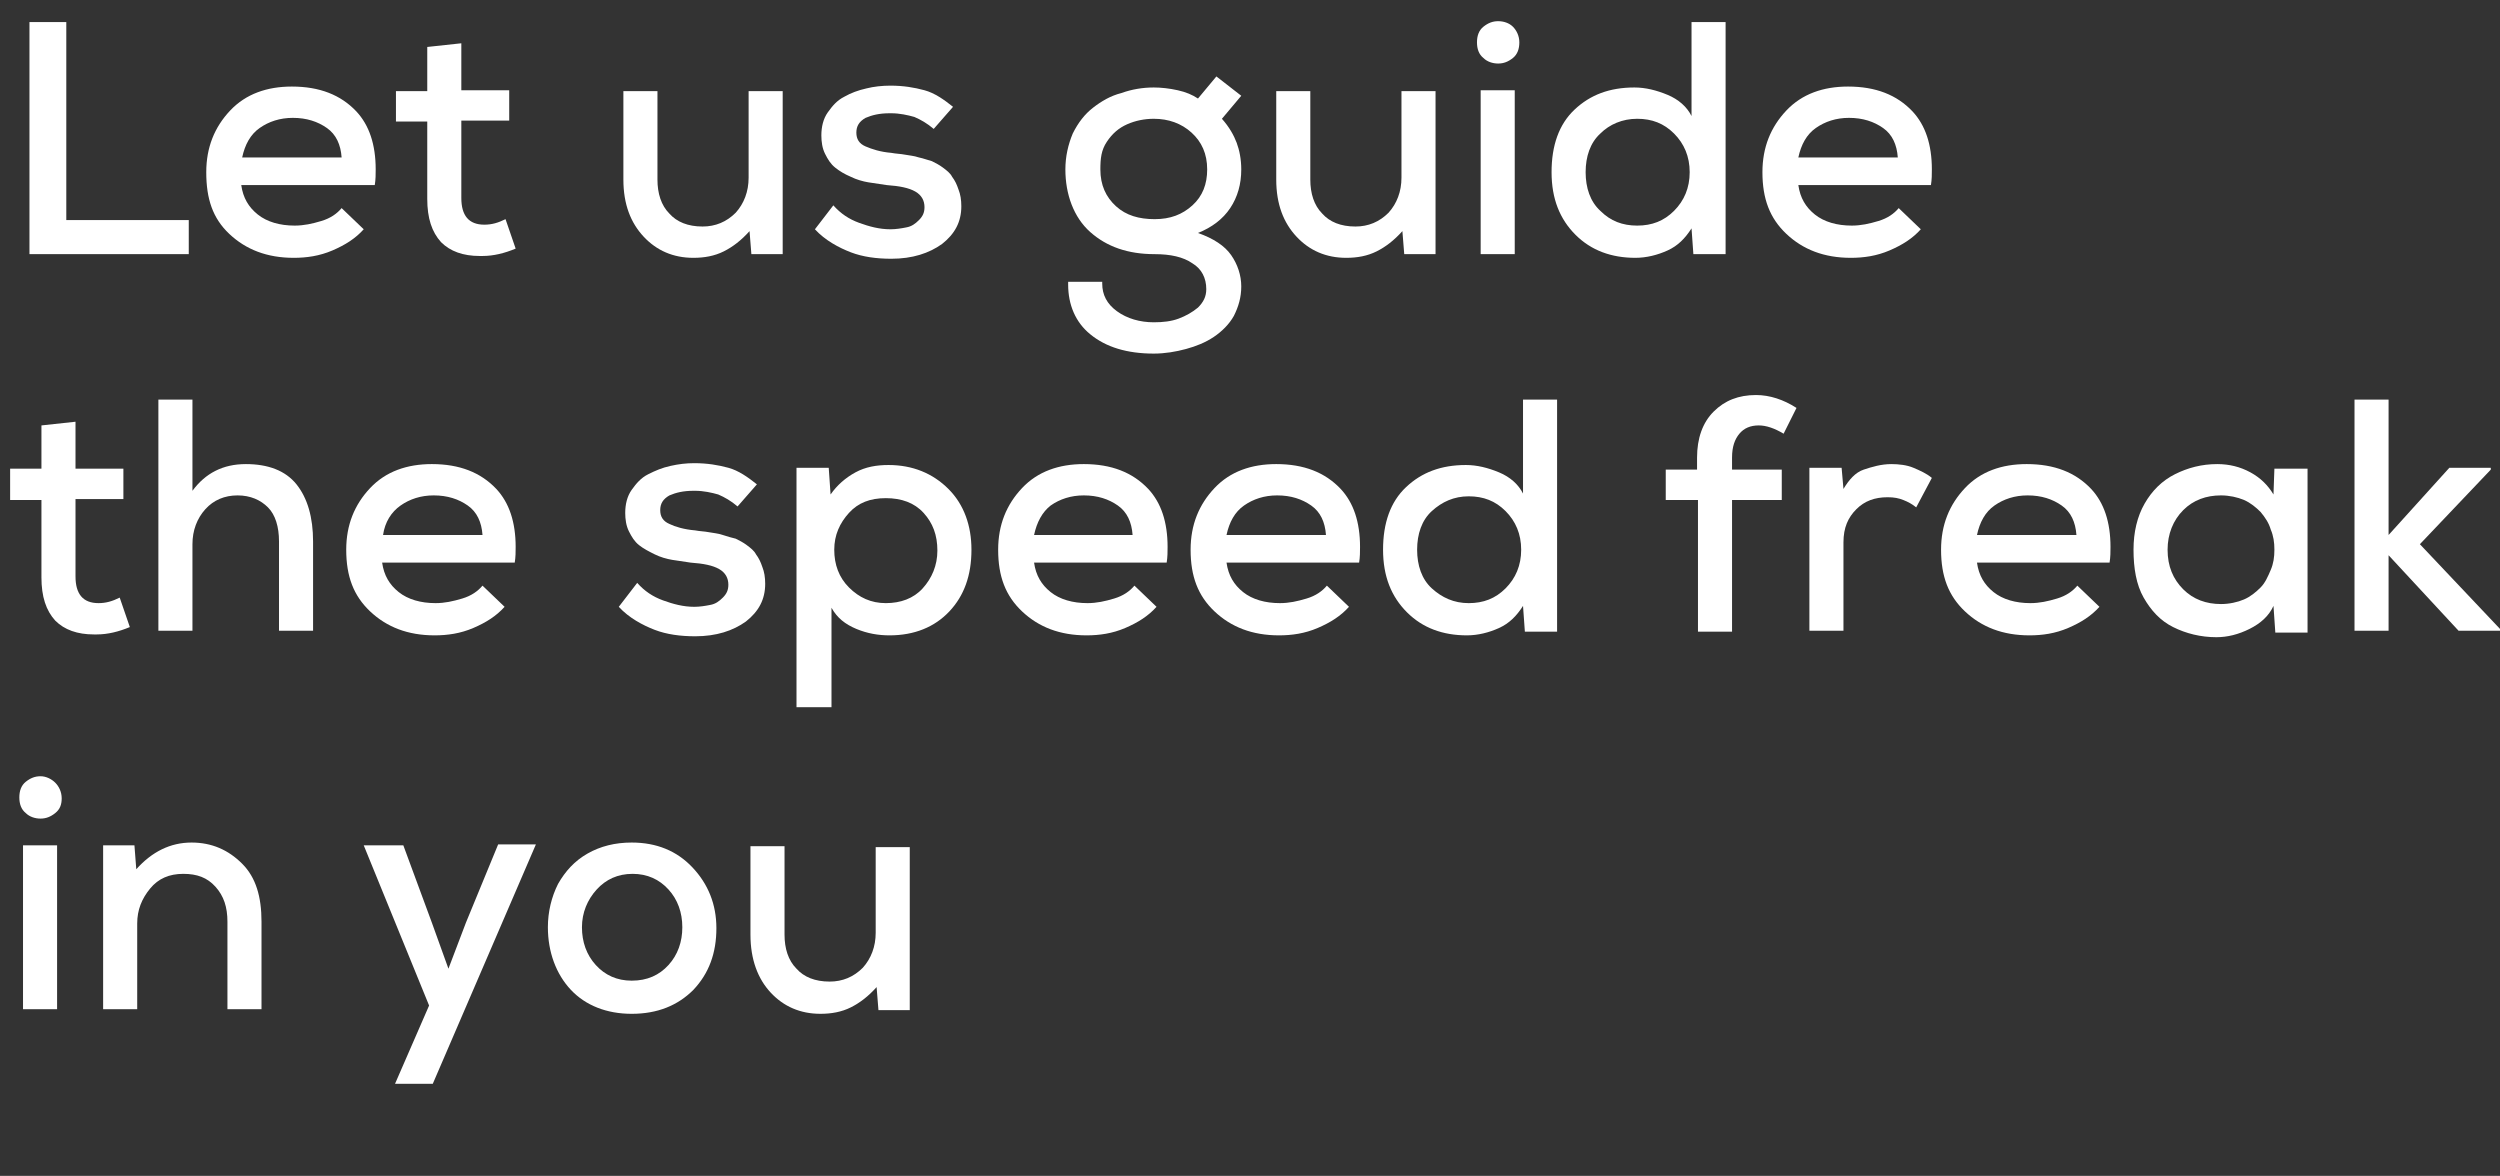 <?xml version="1.0" encoding="utf-8"?>
<!-- Generator: Adobe Illustrator 24.0.0, SVG Export Plug-In . SVG Version: 6.00 Build 0)  -->
<svg version="1.1" id="Layer_1" xmlns="http://www.w3.org/2000/svg" xmlns:xlink="http://www.w3.org/1999/xlink" x="0px" y="0px"
	 viewBox="0 0 271.5 127.7" style="enable-background:new 0 0 271.5 127.7;" xml:space="preserve">
<rect x="0" y="0" width="271.5" height="127.7" fill="#333333" stroke="none"/>
<style type="text/css">
	.st0{fill:#FFFFFF;}
</style>
<g>
	<path class="st0" d="M3.2,27.6V2.4h4v21.5h13.3v3.7H3.2z"/>
	<path class="st0" d="M22.4,18.7c0-2.7,0.9-4.9,2.6-6.7s4-2.6,6.7-2.6c3,0,5.3,0.9,7,2.7c1.4,1.5,2.1,3.6,2.1,6.3
		c0,0.5,0,1.1-0.1,1.7H26.2c0.2,1.4,0.8,2.4,1.8,3.2c1,0.8,2.4,1.2,4,1.2c1,0,1.9-0.2,2.9-0.5c1-0.3,1.7-0.8,2.2-1.4l2.4,2.3
		c-0.9,1-2,1.7-3.4,2.3s-2.8,0.8-4.2,0.8c-2.9,0-5.2-0.9-7-2.6S22.4,21.6,22.4,18.7z M26.3,17.1h10.8c-0.1-1.4-0.6-2.5-1.6-3.2
		s-2.2-1.1-3.7-1.1c-1.4,0-2.6,0.4-3.6,1.1C27.2,14.6,26.6,15.7,26.3,17.1z"/>
	<path class="st0" d="M43,13.2V9.9h3.4V5.1l3.7-0.4v5.1h5.2v3.3h-5.2v8.4c0,1.9,0.8,2.9,2.5,2.9c0.8,0,1.5-0.2,2.3-0.6L56,27
		c-1.2,0.5-2.4,0.8-3.6,0.8c-0.1,0-0.2,0-0.3,0c-1.8,0-3.2-0.5-4.2-1.5c-1-1.1-1.5-2.6-1.5-4.7v-8.4H43z"/>
	<path class="st0" d="M67.7,19.5V9.9h3.7v9.6c0,1.5,0.4,2.8,1.3,3.7c0.8,0.9,2,1.4,3.6,1.4c1.4,0,2.6-0.5,3.6-1.5
		c0.9-1,1.4-2.3,1.4-3.8V9.9h3.7v17.7h-3.4l-0.2-2.5c-0.9,1-1.8,1.7-2.8,2.2c-1,0.5-2.1,0.7-3.3,0.7c-2.2,0-4-0.8-5.4-2.3
		S67.7,22.2,67.7,19.5z"/>
	<path class="st0" d="M88.5,24.9l2-2.6c0.8,0.9,1.7,1.5,2.8,1.9c1.1,0.4,2.2,0.7,3.4,0.7c0.6,0,1.2-0.1,1.7-0.2
		c0.6-0.1,1-0.4,1.4-0.8c0.4-0.4,0.6-0.8,0.6-1.4c0-0.7-0.3-1.3-1-1.7c-0.7-0.4-1.7-0.6-3.1-0.7c-0.7-0.1-1.4-0.2-2-0.3
		c-0.6-0.1-1.3-0.3-1.9-0.6c-0.7-0.3-1.2-0.6-1.7-1c-0.5-0.4-0.8-0.9-1.1-1.5s-0.4-1.3-0.4-2c0-0.9,0.2-1.8,0.7-2.5
		c0.5-0.7,1-1.3,1.8-1.7c0.7-0.4,1.5-0.7,2.4-0.9c0.8-0.2,1.7-0.3,2.6-0.3c1.4,0,2.6,0.2,3.7,0.5s2.1,1,3.1,1.8l-2.1,2.4
		c-0.7-0.6-1.4-1-2.1-1.3c-0.7-0.2-1.6-0.4-2.5-0.4c-0.1,0-0.1,0-0.2,0c-1.1,0-1.9,0.2-2.6,0.5c-0.7,0.4-1,0.9-1,1.6
		c0,0.7,0.3,1.2,1,1.5s1.6,0.6,2.8,0.7c0.5,0.1,1,0.1,1.5,0.2s0.9,0.1,1.5,0.3c0.5,0.1,1,0.3,1.4,0.4c0.4,0.2,0.8,0.4,1.2,0.7
		c0.4,0.3,0.8,0.6,1,1c0.3,0.4,0.5,0.8,0.7,1.4c0.2,0.5,0.3,1.1,0.3,1.8c0,1.7-0.7,3-2.1,4.1c-1.4,1-3.2,1.6-5.5,1.6
		c-1.6,0-3.1-0.2-4.4-0.7S89.6,26.1,88.5,24.9z"/>
	<path class="st0" d="M115.7,18.4c0-1.4,0.3-2.7,0.8-3.9c0.6-1.2,1.3-2.1,2.2-2.8c0.9-0.7,1.9-1.3,3.1-1.6c1.1-0.4,2.3-0.6,3.5-0.6
		c0.8,0,1.7,0.1,2.6,0.3s1.6,0.5,2.2,0.9l2-2.4l2.7,2.1l-2.1,2.5c0.8,0.9,1.3,1.8,1.6,2.6s0.5,1.8,0.5,2.9c0,1.6-0.4,3-1.2,4.2
		c-0.8,1.2-2,2.1-3.5,2.7c1.7,0.6,2.9,1.4,3.6,2.4s1.1,2.2,1.1,3.4c0,1.2-0.3,2.2-0.8,3.2c-0.5,0.9-1.3,1.7-2.2,2.3
		c-0.9,0.6-1.9,1-3,1.3s-2.3,0.5-3.5,0.5c-2.9,0-5.2-0.7-6.9-2.1c-1.6-1.3-2.4-3.2-2.4-5.4c0-0.1,0-0.2,0-0.3h3.7c0,0,0,0.1,0,0.2
		c0,1.2,0.5,2.2,1.6,3c1.1,0.8,2.5,1.2,4,1.2c1,0,1.9-0.1,2.7-0.4c0.8-0.3,1.5-0.7,2.1-1.2c0.6-0.6,0.9-1.2,0.9-2
		c0-1.2-0.5-2.2-1.5-2.8c-1-0.7-2.4-1-4.1-1c-2.9,0-5.2-0.8-7-2.4S115.7,21.1,115.7,18.4z M119.5,18.4c0,1.7,0.6,3,1.7,4
		s2.5,1.4,4.2,1.4c1.7,0,3-0.5,4.1-1.5c1.1-1,1.6-2.3,1.6-3.9c0-1.7-0.6-3-1.7-4s-2.5-1.5-4.1-1.5c-1,0-2,0.2-2.9,0.6
		s-1.6,1-2.2,1.9S119.5,17.2,119.5,18.4z"/>
	<path class="st0" d="M138.6,19.5V9.9h3.7v9.6c0,1.5,0.4,2.8,1.3,3.7c0.8,0.9,2,1.4,3.6,1.4c1.4,0,2.6-0.5,3.6-1.5
		c0.9-1,1.4-2.3,1.4-3.8V9.9h3.7v17.7h-3.4l-0.2-2.5c-0.9,1-1.8,1.7-2.8,2.2s-2.1,0.7-3.3,0.7c-2.2,0-4-0.8-5.4-2.3
		S138.6,22.2,138.6,19.5z"/>
	<path class="st0" d="M161.1,6.3c-0.5-0.4-0.7-1-0.7-1.7s0.2-1.3,0.7-1.7s1-0.6,1.6-0.6s1.2,0.2,1.6,0.6s0.7,1,0.7,1.7
		s-0.2,1.3-0.7,1.7s-1,0.6-1.6,0.6S161.5,6.7,161.1,6.3z M160.8,27.6V9.8h3.7v17.8H160.8z"/>
	<path class="st0" d="M168.5,18.7c0-2.9,0.8-5.2,2.5-6.8c1.7-1.6,3.8-2.4,6.5-2.4c1.2,0,2.4,0.3,3.6,0.8s2.1,1.3,2.6,2.3V2.4h3.7
		v25.2h-3.5l-0.2-2.8c-0.7,1.1-1.5,1.9-2.6,2.4s-2.3,0.8-3.5,0.8c-2.6,0-4.8-0.8-6.5-2.5S168.5,21.6,168.5,18.7z M173.8,14.5
		c-1.1,1-1.6,2.5-1.6,4.2s0.5,3.2,1.6,4.2c1.1,1.1,2.4,1.6,4,1.6c1.6,0,2.9-0.5,4-1.6s1.7-2.5,1.7-4.2c0-1.7-0.6-3.1-1.7-4.2
		c-1.1-1.1-2.4-1.6-4-1.6C176.2,12.9,174.8,13.5,173.8,14.5z"/>
	<path class="st0" d="M191.4,18.7c0-2.7,0.9-4.9,2.6-6.7s4-2.6,6.7-2.6c3,0,5.3,0.9,7,2.7c1.4,1.5,2.1,3.6,2.1,6.3
		c0,0.5,0,1.1-0.1,1.7h-14.4c0.2,1.4,0.8,2.4,1.8,3.2c1,0.8,2.4,1.2,4,1.2c1,0,1.9-0.2,2.9-0.5c1-0.3,1.7-0.8,2.2-1.4l2.4,2.3
		c-0.9,1-2,1.7-3.4,2.3s-2.8,0.8-4.2,0.8c-2.9,0-5.2-0.9-7-2.6S191.4,21.6,191.4,18.7z M195.3,17.1h10.8c-0.1-1.4-0.6-2.5-1.6-3.2
		s-2.2-1.1-3.7-1.1c-1.4,0-2.6,0.4-3.6,1.1C196.2,14.6,195.6,15.7,195.3,17.1z"/>
	<path class="st0" d="M1.1,54.2v-3.3h3.4v-4.7l3.7-0.4v5.1h5.2v3.3H8.2v8.4c0,1.9,0.8,2.9,2.5,2.9c0.8,0,1.5-0.2,2.3-0.6l1.1,3.2
		c-1.2,0.5-2.4,0.8-3.6,0.8c-0.1,0-0.2,0-0.3,0c-1.8,0-3.2-0.5-4.2-1.5c-1-1.1-1.5-2.6-1.5-4.7v-8.4H1.1z"/>
	<path class="st0" d="M17.2,68.6V43.4h3.7v9.9c1.4-1.9,3.3-2.9,5.8-2.9c2.4,0,4.3,0.7,5.5,2.2s1.8,3.6,1.8,6.2v9.7h-3.7v-9.7
		c0-1.6-0.4-2.9-1.2-3.7s-1.9-1.3-3.3-1.3c-1.4,0-2.6,0.5-3.5,1.5s-1.4,2.3-1.4,3.8v9.4H17.2z"/>
	<path class="st0" d="M37.6,59.7c0-2.7,0.9-4.9,2.6-6.7s4-2.6,6.7-2.6c3,0,5.3,0.9,7,2.7c1.4,1.5,2.1,3.6,2.1,6.3
		c0,0.5,0,1.1-0.1,1.7H41.5c0.2,1.4,0.8,2.4,1.8,3.2c1,0.8,2.4,1.2,4,1.2c1,0,1.9-0.2,2.9-0.5s1.7-0.8,2.2-1.4l2.4,2.3
		c-0.9,1-2,1.7-3.4,2.3s-2.8,0.8-4.2,0.8c-2.9,0-5.2-0.9-7-2.6S37.6,62.6,37.6,59.7z M41.6,58.1h10.8c-0.1-1.4-0.6-2.5-1.6-3.2
		s-2.2-1.1-3.7-1.1c-1.4,0-2.6,0.4-3.6,1.1C42.5,55.6,41.8,56.7,41.6,58.1z"/>
	<path class="st0" d="M67.2,65.9l2-2.6c0.8,0.9,1.7,1.5,2.8,1.9c1.1,0.4,2.2,0.7,3.4,0.7c0.6,0,1.2-0.1,1.7-0.2
		c0.6-0.1,1-0.4,1.4-0.8c0.4-0.4,0.6-0.8,0.6-1.4c0-0.7-0.3-1.3-1-1.7c-0.7-0.4-1.7-0.6-3.1-0.7c-0.7-0.1-1.4-0.2-2-0.3
		c-0.6-0.1-1.3-0.3-1.9-0.6s-1.2-0.6-1.7-1c-0.5-0.4-0.8-0.9-1.1-1.5s-0.4-1.3-0.4-2c0-0.9,0.2-1.8,0.7-2.5c0.5-0.7,1-1.3,1.8-1.7
		s1.5-0.7,2.4-0.9s1.7-0.3,2.6-0.3c1.4,0,2.6,0.2,3.7,0.5s2.1,1,3.1,1.8l-2.1,2.4c-0.7-0.6-1.4-1-2.1-1.3c-0.7-0.2-1.6-0.4-2.5-0.4
		c-0.1,0-0.1,0-0.2,0c-1.1,0-1.9,0.2-2.6,0.5c-0.7,0.4-1,0.9-1,1.6c0,0.7,0.3,1.2,1,1.5c0.6,0.3,1.6,0.6,2.8,0.7
		c0.5,0.1,1,0.1,1.5,0.2s0.9,0.1,1.5,0.3s1,0.3,1.4,0.4c0.4,0.2,0.8,0.4,1.2,0.7s0.8,0.6,1,1c0.3,0.4,0.5,0.8,0.7,1.4
		c0.2,0.5,0.3,1.1,0.3,1.8c0,1.7-0.7,3-2.1,4.1c-1.4,1-3.2,1.6-5.5,1.6c-1.6,0-3.1-0.2-4.4-0.7S68.3,67.1,67.2,65.9z"/>
	<path class="st0" d="M86.5,76.8v-26H90l0.2,2.9c0.7-1,1.6-1.8,2.7-2.4s2.3-0.8,3.6-0.8c2.6,0,4.8,0.9,6.5,2.6s2.5,4,2.5,6.6
		c0,2.8-0.8,5-2.4,6.7s-3.8,2.6-6.5,2.6c-1.2,0-2.4-0.2-3.6-0.7s-2.1-1.2-2.7-2.3v10.8H86.5z M90.6,59.7c0,1.6,0.5,3,1.6,4.1
		s2.4,1.7,4,1.7c1.6,0,3-0.5,4-1.6s1.6-2.5,1.6-4.1c0-1.7-0.5-3-1.5-4.1s-2.4-1.6-4.1-1.6c-1.7,0-3,0.5-4,1.6S90.6,58.1,90.6,59.7z"
		/>
	<path class="st0" d="M108.4,59.7c0-2.7,0.9-4.9,2.6-6.7s4-2.6,6.7-2.6c3,0,5.3,0.9,7,2.7c1.4,1.5,2.1,3.6,2.1,6.3
		c0,0.5,0,1.1-0.1,1.7h-14.4c0.2,1.4,0.8,2.4,1.8,3.2c1,0.8,2.4,1.2,4,1.2c1,0,1.9-0.2,2.9-0.5s1.7-0.8,2.2-1.4l2.4,2.3
		c-0.9,1-2,1.7-3.4,2.3s-2.8,0.8-4.2,0.8c-2.9,0-5.2-0.9-7-2.6S108.4,62.6,108.4,59.7z M112.3,58.1H123c-0.1-1.4-0.6-2.5-1.6-3.2
		s-2.2-1.1-3.7-1.1c-1.4,0-2.6,0.4-3.6,1.1C113.2,55.6,112.6,56.7,112.3,58.1z"/>
	<path class="st0" d="M129.3,59.7c0-2.7,0.9-4.9,2.6-6.7s4-2.6,6.7-2.6c3,0,5.3,0.9,7,2.7c1.4,1.5,2.1,3.6,2.1,6.3
		c0,0.5,0,1.1-0.1,1.7h-14.4c0.2,1.4,0.8,2.4,1.8,3.2c1,0.8,2.4,1.2,4,1.2c1,0,1.9-0.2,2.9-0.5s1.7-0.8,2.2-1.4l2.4,2.3
		c-0.9,1-2,1.7-3.4,2.3s-2.8,0.8-4.2,0.8c-2.9,0-5.2-0.9-7-2.6S129.3,62.6,129.3,59.7z M133.2,58.1H144c-0.1-1.4-0.6-2.5-1.6-3.2
		s-2.2-1.1-3.7-1.1c-1.4,0-2.6,0.4-3.6,1.1C134.1,55.6,133.5,56.7,133.2,58.1z"/>
	<path class="st0" d="M150.2,59.7c0-2.9,0.8-5.2,2.5-6.8s3.8-2.4,6.5-2.4c1.2,0,2.4,0.3,3.6,0.8s2.1,1.3,2.6,2.3V43.4h3.7v25.2h-3.5
		l-0.2-2.8c-0.7,1.1-1.5,1.9-2.6,2.4s-2.3,0.8-3.5,0.8c-2.6,0-4.8-0.8-6.5-2.5S150.2,62.6,150.2,59.7z M155.5,55.5
		c-1.1,1-1.6,2.5-1.6,4.2s0.5,3.2,1.6,4.2s2.4,1.6,4,1.6c1.6,0,2.9-0.5,4-1.6s1.7-2.5,1.7-4.2c0-1.7-0.6-3.1-1.7-4.2s-2.4-1.6-4-1.6
		C157.9,53.9,156.6,54.5,155.5,55.5z"/>
	<path class="st0" d="M180.9,54.3v-3.3h3.4v-1.3c0-2.1,0.6-3.8,1.8-5c1.2-1.2,2.7-1.8,4.6-1.8c1.5,0,3,0.5,4.4,1.4l-1.4,2.8
		c-1-0.6-1.9-0.9-2.7-0.9c-0.9,0-1.6,0.3-2.1,0.9c-0.5,0.6-0.8,1.4-0.8,2.6v1.3h5.4v3.3h-5.4v14.3h-3.7V54.3H180.9z"/>
	<path class="st0" d="M196.5,68.6V50.8h3.5l0.2,2.3c0.6-1,1.3-1.8,2.2-2.1s1.9-0.6,3-0.6c0.8,0,1.7,0.1,2.4,0.4s1.4,0.6,2,1.1
		l-1.7,3.2c-0.5-0.4-0.9-0.6-1.4-0.8s-1-0.3-1.7-0.3c-1.4,0-2.5,0.4-3.4,1.3s-1.4,2-1.4,3.6v9.6H196.5z"/>
	<path class="st0" d="M210.8,59.7c0-2.7,0.9-4.9,2.6-6.7s4-2.6,6.7-2.6c3,0,5.3,0.9,7,2.7c1.4,1.5,2.1,3.6,2.1,6.3
		c0,0.5,0,1.1-0.1,1.7h-14.4c0.2,1.4,0.8,2.4,1.8,3.2c1,0.8,2.4,1.2,4,1.2c1,0,1.9-0.2,2.9-0.5s1.7-0.8,2.2-1.4l2.4,2.3
		c-0.9,1-2,1.7-3.4,2.3s-2.8,0.8-4.2,0.8c-2.9,0-5.2-0.9-7-2.6S210.8,62.6,210.8,59.7z M214.7,58.1h10.8c-0.1-1.4-0.6-2.5-1.6-3.2
		s-2.2-1.1-3.7-1.1c-1.4,0-2.6,0.4-3.6,1.1C215.6,55.6,215,56.7,214.7,58.1z"/>
	<path class="st0" d="M231.7,59.7c0-1.9,0.4-3.6,1.2-5s1.9-2.5,3.3-3.2s2.9-1.1,4.6-1.1c1.3,0,2.5,0.3,3.6,0.9
		c1.1,0.6,1.9,1.4,2.5,2.4l0.1-2.8h3.6v17.8h-3.5l-0.2-2.9c-0.5,1.1-1.4,1.9-2.6,2.5c-1.2,0.6-2.4,0.9-3.6,0.9
		c-1.7,0-3.3-0.4-4.7-1.1s-2.4-1.8-3.2-3.2S231.7,61.7,231.7,59.7z M235.4,59.7c0,1.8,0.6,3.2,1.7,4.3c1.1,1.1,2.5,1.6,4.1,1.6
		c0.9,0,1.8-0.2,2.5-0.5c0.7-0.3,1.3-0.8,1.8-1.3s0.8-1.2,1.1-1.9s0.4-1.4,0.4-2.2s-0.1-1.5-0.4-2.2c-0.2-0.7-0.6-1.3-1.1-1.9
		c-0.5-0.5-1.1-1-1.8-1.3c-0.7-0.3-1.6-0.5-2.5-0.5c-1.6,0-3,0.5-4.1,1.6S235.4,58,235.4,59.7z"/>
	<path class="st0" d="M255.7,68.6V43.4h3.7v14.7l6.6-7.3h4.5v0.2l-7.7,8.1l8.7,9.2v0.2H267l-7.6-8.2v8.2H255.7z"/>
	<path class="st0" d="M2.8,88.3c-0.5-0.4-0.7-1-0.7-1.7s0.2-1.3,0.7-1.7s1-0.6,1.6-0.6S5.6,84.6,6,85s0.7,1,0.7,1.7S6.5,87.9,6,88.3
		s-1,0.6-1.6,0.6S3.2,88.7,2.8,88.3z M2.5,109.6V91.8h3.7v17.8H2.5z"/>
	<path class="st0" d="M11.2,109.6V91.8h3.4l0.2,2.6c1.7-1.9,3.7-2.9,6-2.9c2.2,0,4,0.8,5.5,2.3s2.1,3.6,2.1,6.3v9.5h-3.7v-9.5
		c0-1.6-0.4-2.8-1.3-3.8s-2-1.4-3.5-1.4c-1.5,0-2.7,0.5-3.6,1.6s-1.4,2.3-1.4,3.8v9.3H11.2z"/>
	<path class="st0" d="M39.5,91.8h4.3l3.1,8.4l1.8,5l1.9-5l3.5-8.5h4.1l-11.2,26h-4.1l3.7-8.5L39.5,91.8z"/>
	<path class="st0" d="M59.5,100.7c0-1.7,0.4-3.3,1.1-4.7c0.8-1.4,1.8-2.5,3.2-3.3s3-1.2,4.8-1.2c2.7,0,4.9,0.9,6.6,2.7
		c1.7,1.8,2.6,4,2.6,6.6c0,2.7-0.8,4.9-2.5,6.7c-1.7,1.7-3.9,2.6-6.7,2.6c-2.7,0-5-0.9-6.6-2.6S59.5,103.4,59.5,100.7z M63.2,100.7
		c0,1.6,0.5,3,1.5,4.1s2.3,1.7,3.9,1.7c1.7,0,3-0.6,4-1.7c1-1.1,1.5-2.5,1.5-4.1c0-1.6-0.5-3-1.5-4.1c-1-1.1-2.3-1.7-3.9-1.7
		c-1.6,0-2.9,0.6-3.9,1.7S63.2,99.1,63.2,100.7z"/>
	<path class="st0" d="M81.5,101.5v-9.6h3.7v9.6c0,1.5,0.4,2.8,1.3,3.7c0.8,0.9,2,1.4,3.6,1.4c1.4,0,2.6-0.5,3.6-1.5
		c0.9-1,1.4-2.3,1.4-3.8v-9.3h3.7v17.7h-3.4l-0.2-2.5c-0.9,1-1.8,1.7-2.8,2.2c-1,0.5-2.1,0.7-3.3,0.7c-2.2,0-4-0.8-5.4-2.3
		S81.5,104.2,81.5,101.5z"/>
</g>
</svg>
